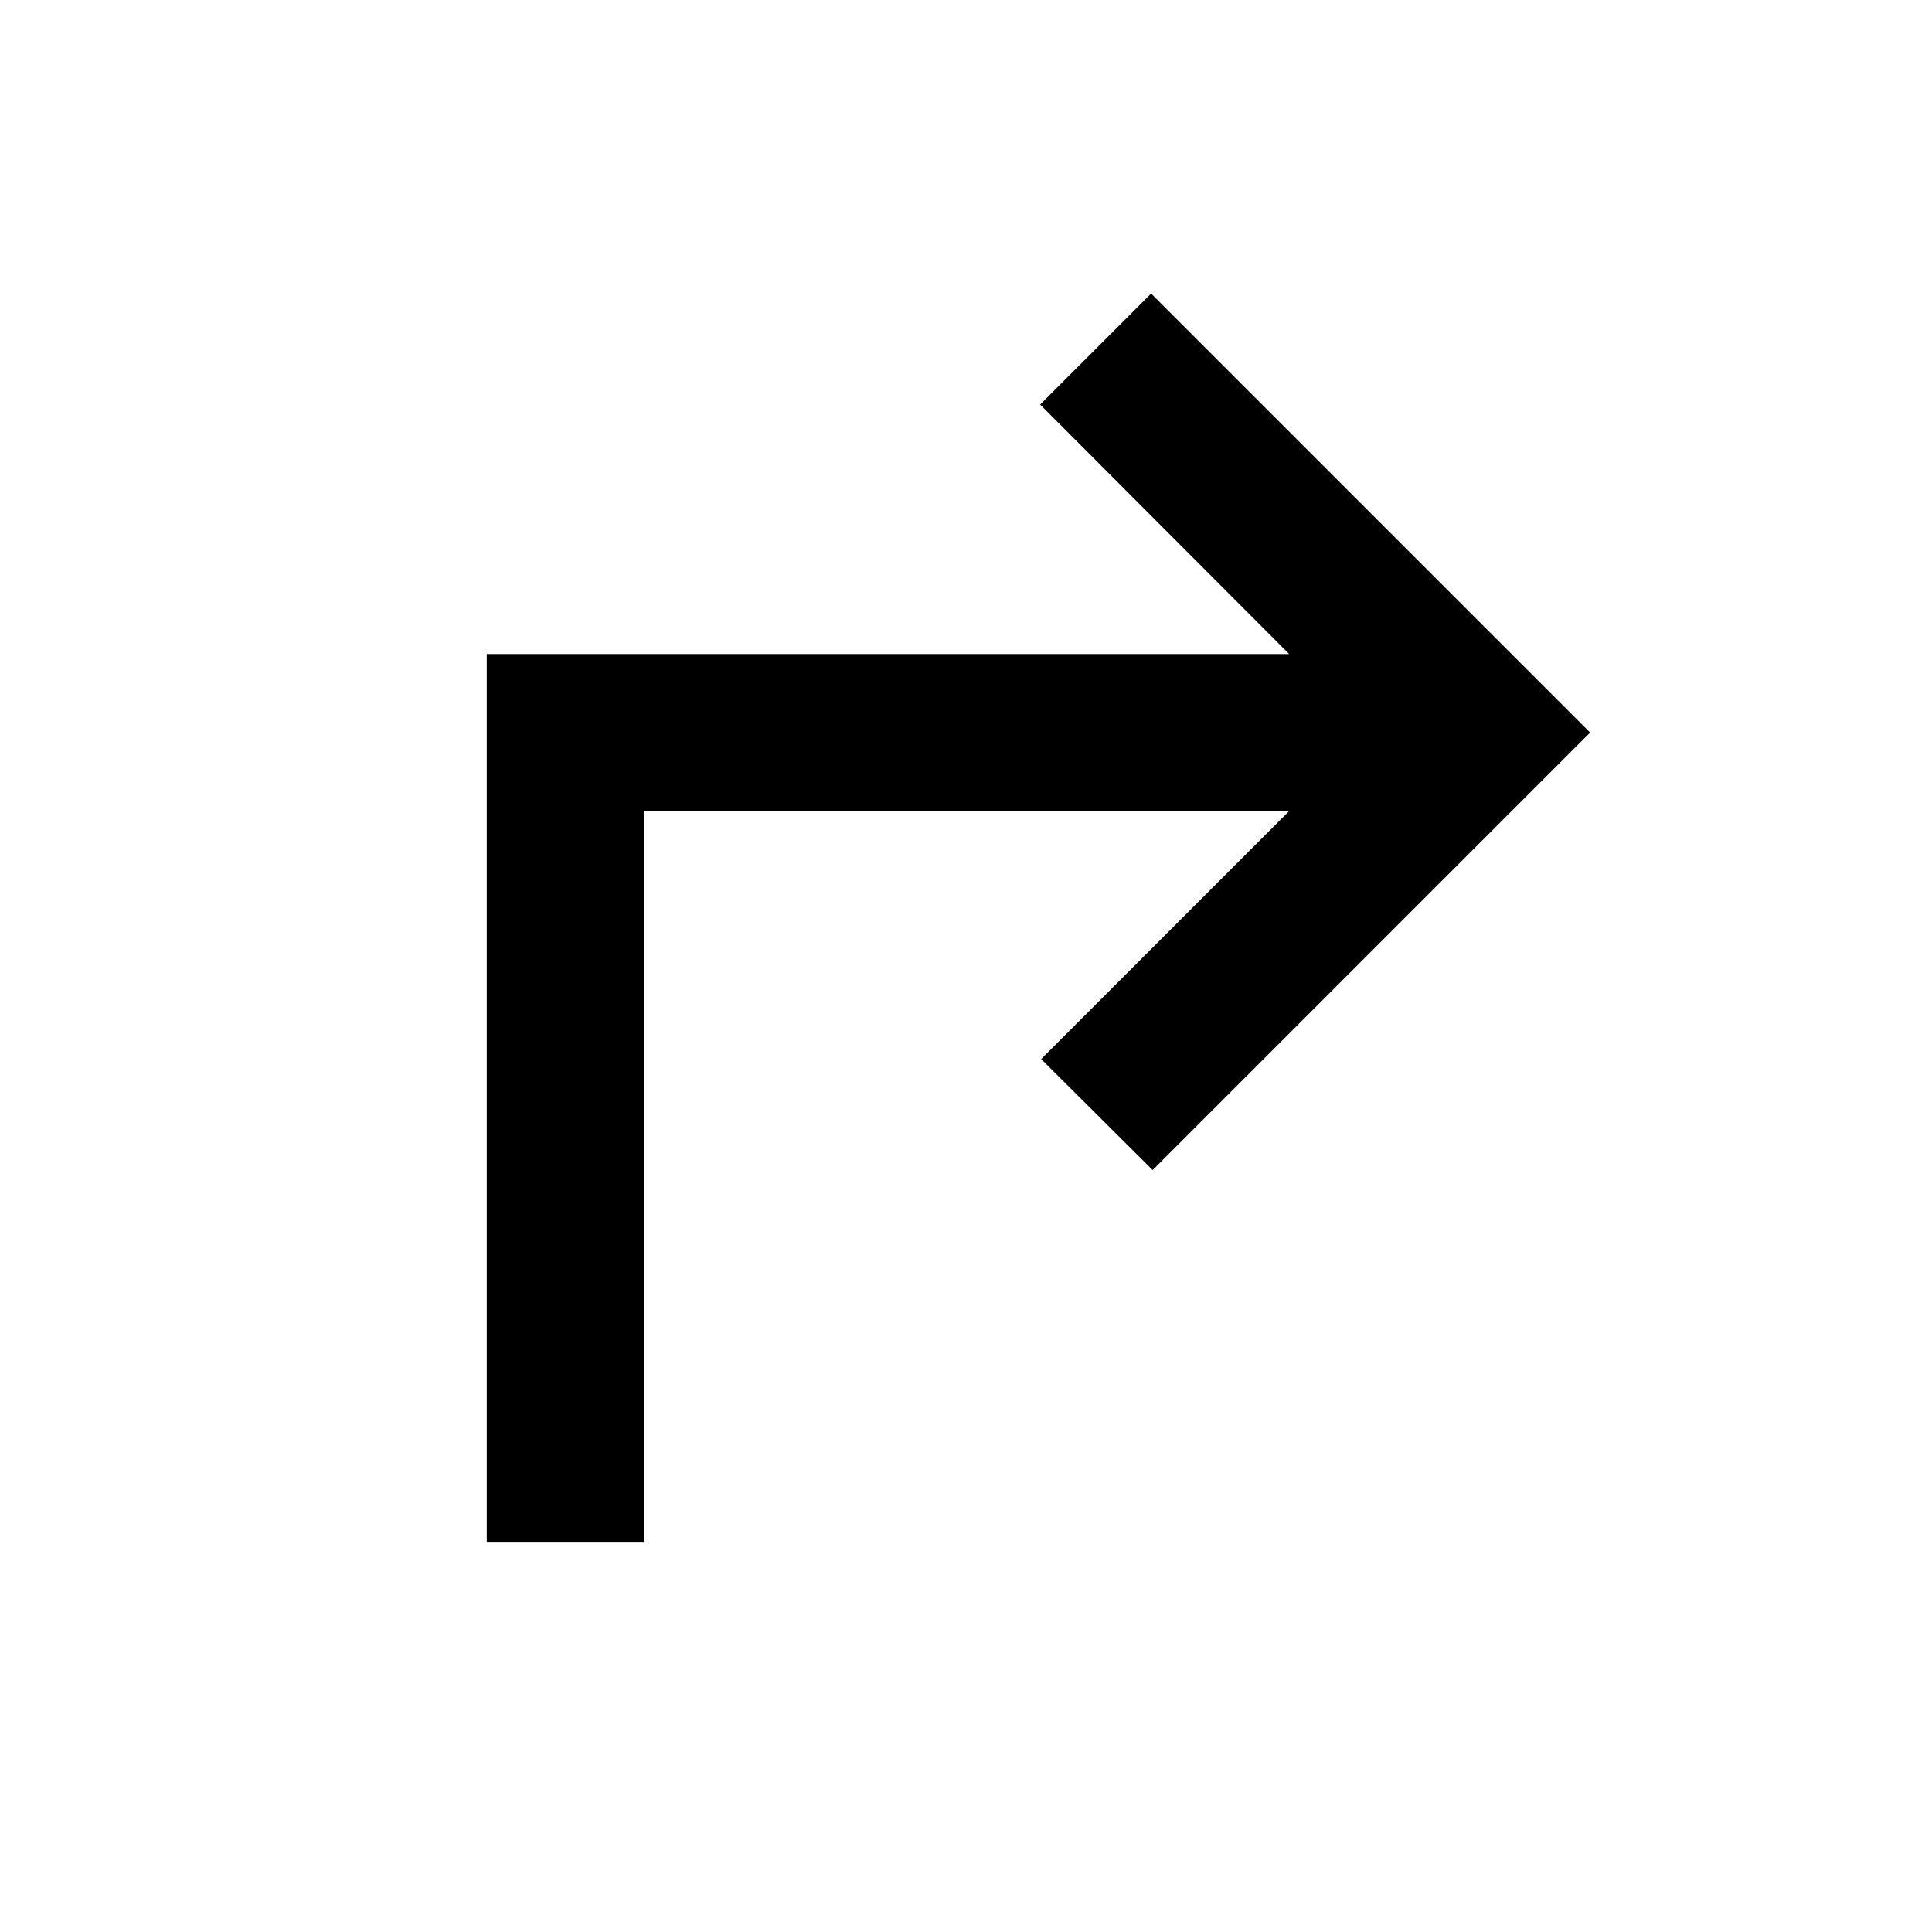 <svg xmlns="http://www.w3.org/2000/svg" height="20" viewBox="0 -960 960 960" width="20"><path d="M241.87-193.87V-635h398.72L516.85-758.98 572-814.13 790.13-596 572.74-378.61l-55.39-55.15L640.59-557H319.87v363.13h-78Z"/></svg>